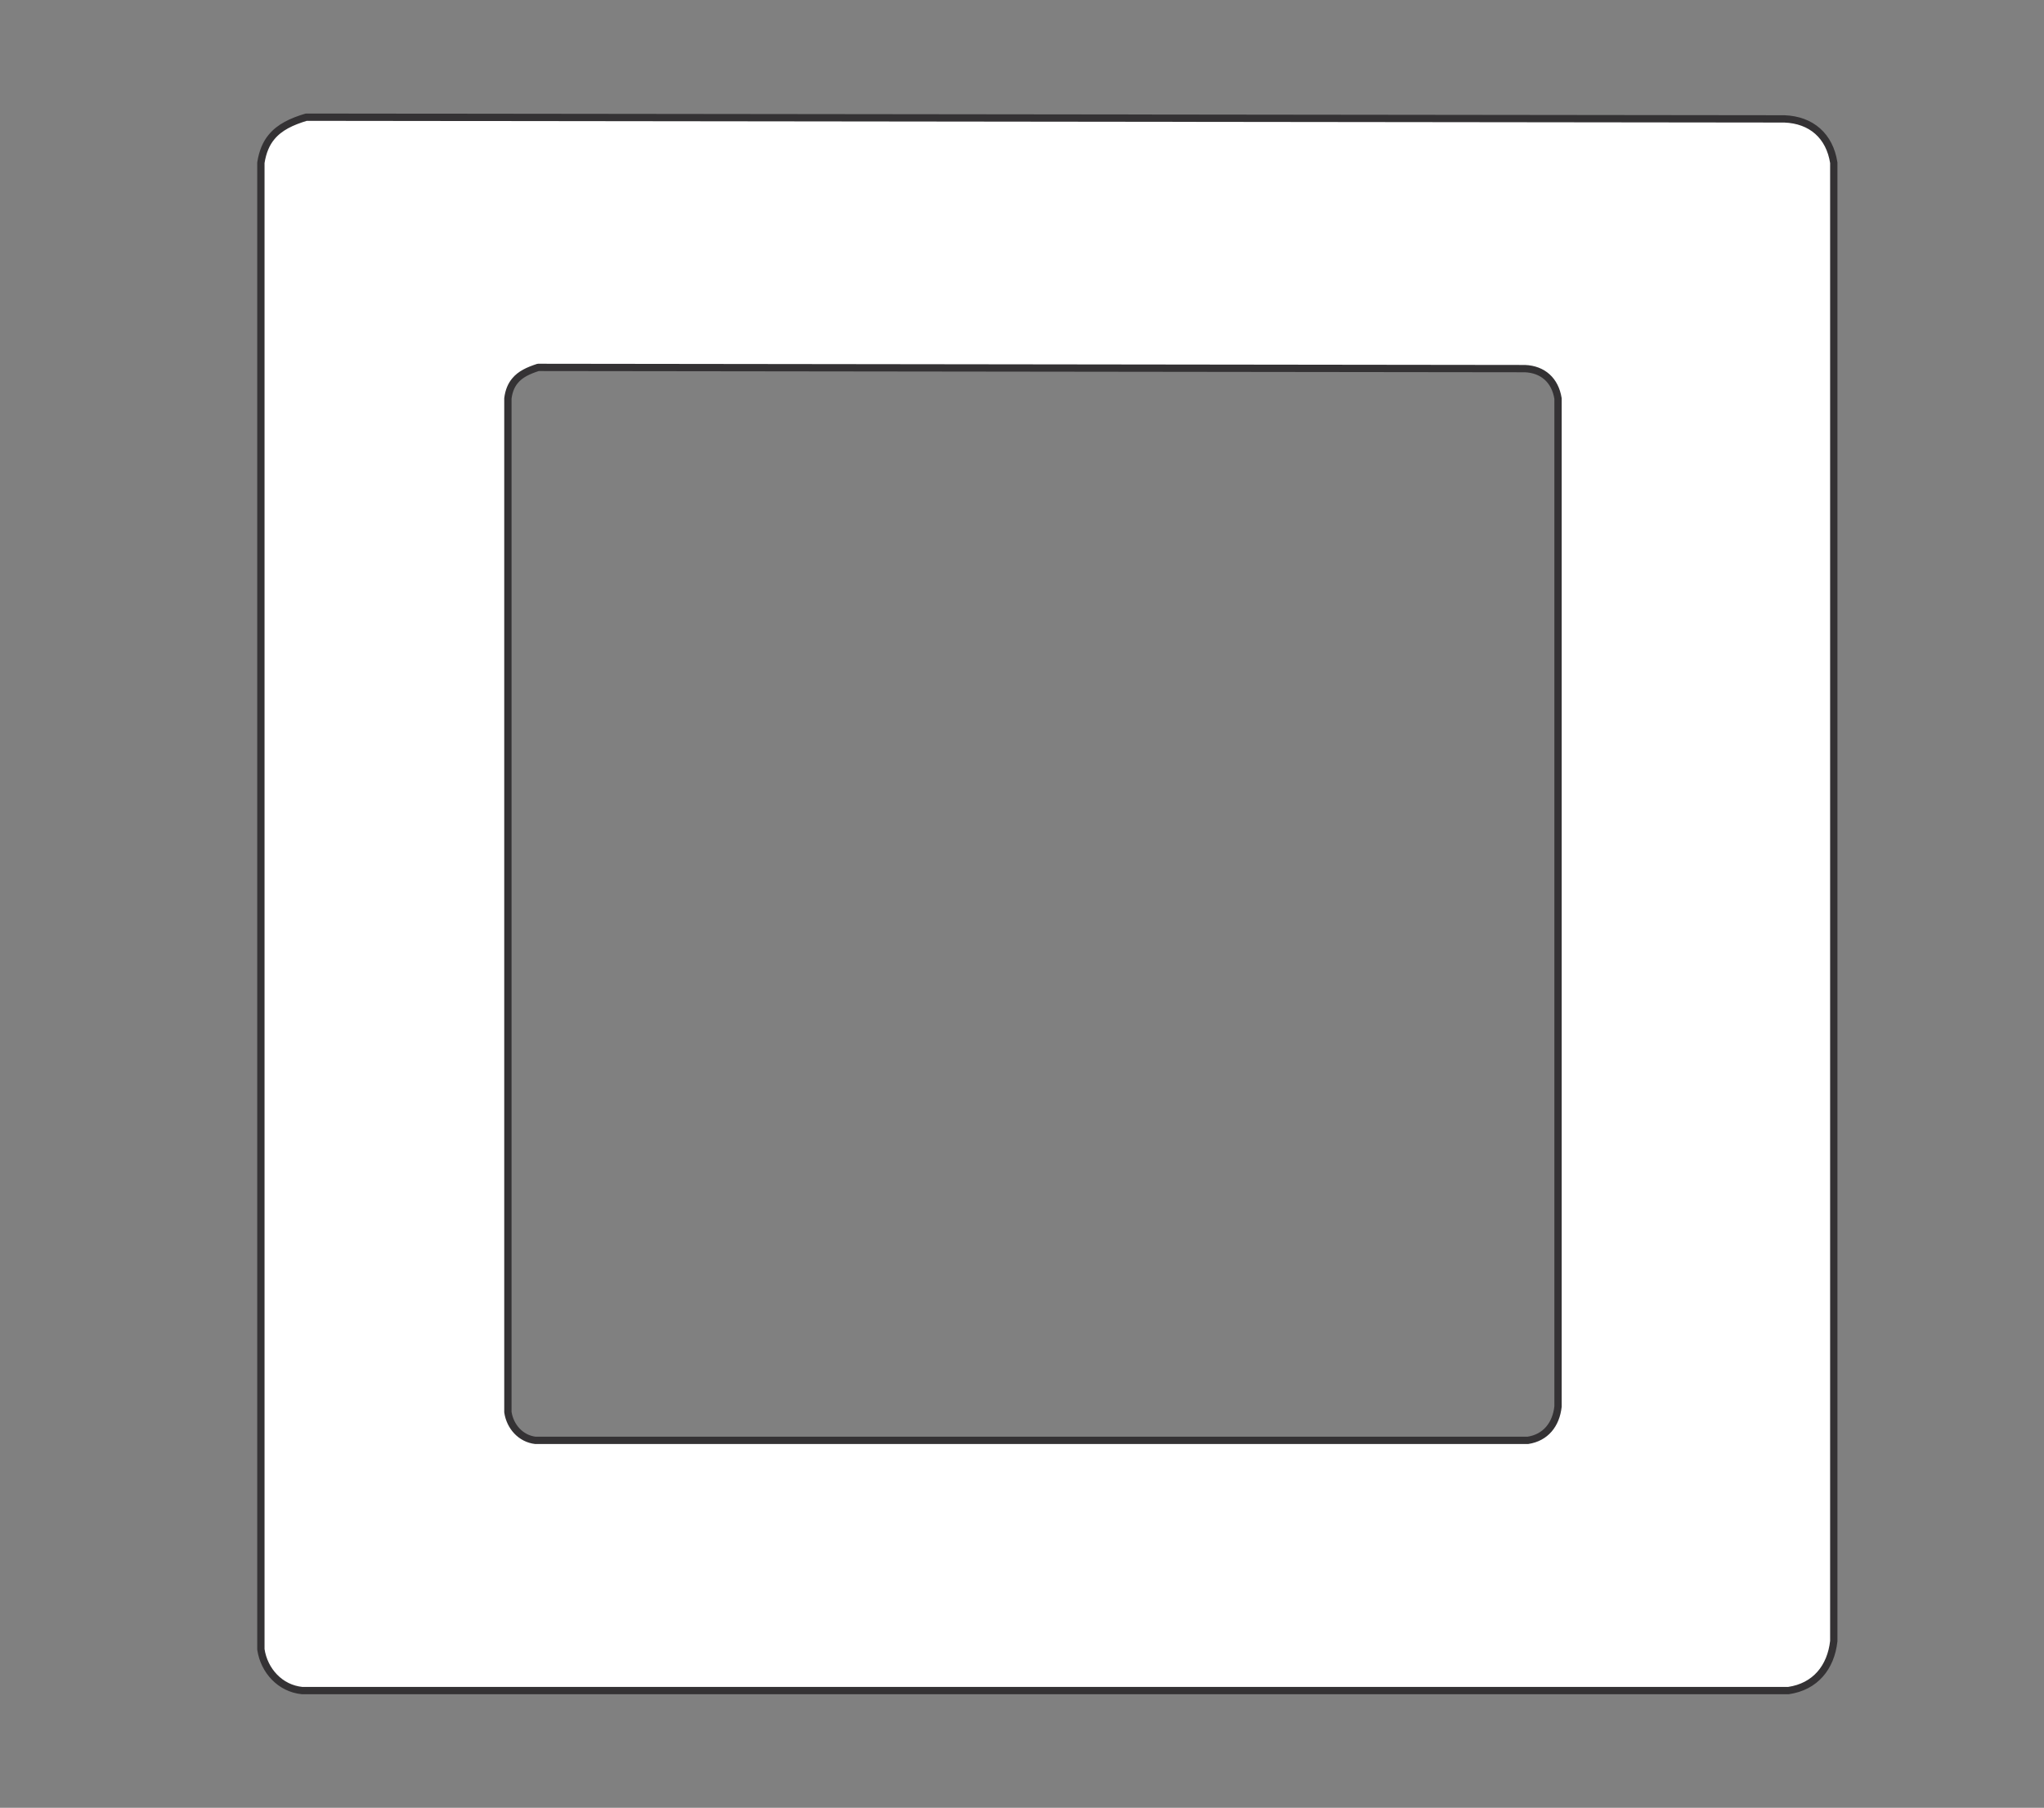 <?xml version="1.0" encoding="UTF-8"?>
<svg id="Layer_1" xmlns="http://www.w3.org/2000/svg" version="1.1" viewBox="0 0 839.1 742"><rect x="0" y="0" width="839.1" height="742" fill="#808080" stroke="none"/>
  <!-- Generator: Adobe Illustrator 29.0.1, SVG Export Plug-In . SVG Version: 2.1.0 Build 192)  -->
  <defs>
    <style>
      .st0 {
        fill: #fff;
        stroke: #343234;
        stroke-linecap: round;
        stroke-linejoin: round;
        stroke-width: 3px;
      }

      .st1 {
        display: none;
        fill: none;
        stroke: #010101;
        stroke-miterlimit: 10;
        stroke-width: 1.5px;
      }
    </style>
  </defs>
  <rect id="genfill-sample-file-last-art" class="st1" width="839.1" height="742"/>
  <path class="st0" d="M732.5,48.8l-606.8-.7c-6,1.8-10.9,4.1-14.2,8.1-2.2,2.6-3.7,6.1-4.4,10.6v610.2c1.3,8.7,7.9,16,16.9,16.9h610.2c11-1.6,17.4-9.5,18.6-20.3V66.8c-1.7-11-9.2-17.6-20.3-18ZM639.6,577.3c-.8,7.4-5.1,12.8-12.4,13.9H219.8c-6-.7-10.4-5.6-11.3-11.6V163.5c.4-3.1,1.4-5.4,2.9-7.2,2.2-2.7,5.5-4.2,9.5-5.5l405.1.5c7.4.3,12.4,4.8,13.6,12.3v413.8Z"/>
</svg>